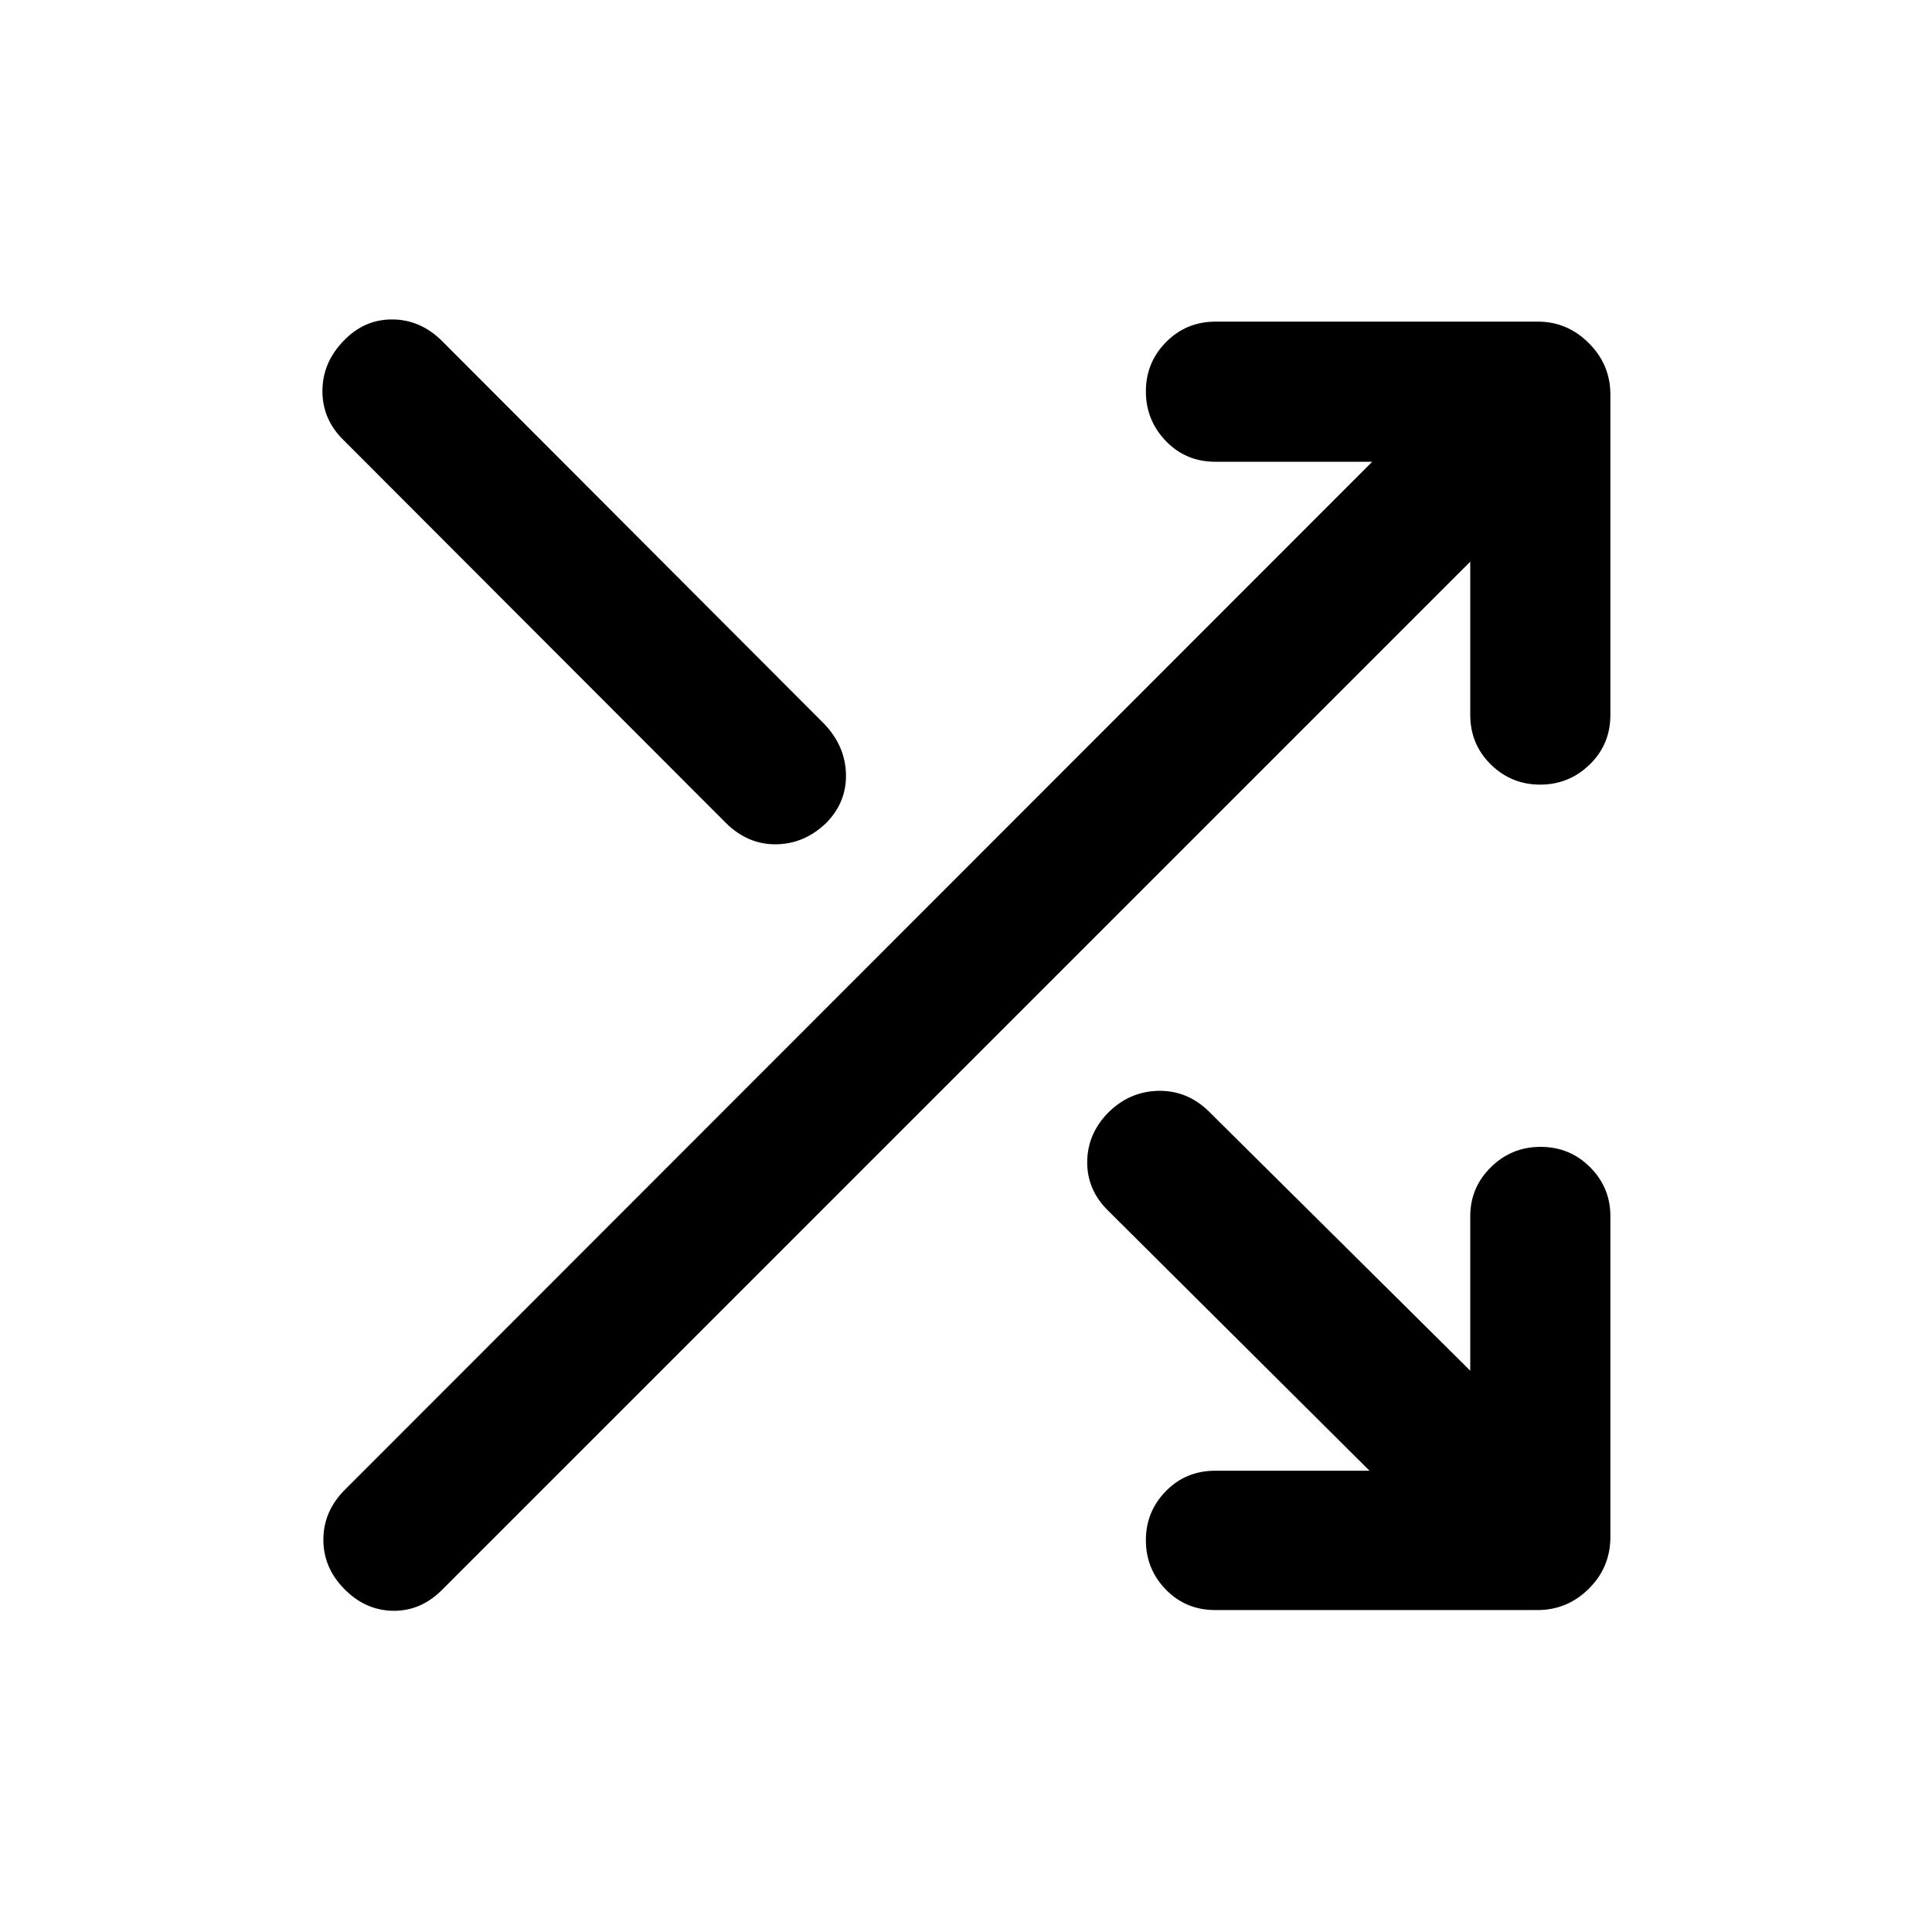 <svg xmlns="http://www.w3.org/2000/svg" height="40" viewBox="0 -960 960 960" width="40"><path d="M603.83-159.97q-14.61 0-24.53-10.19-9.92-10.2-9.92-24.54 0-14.19 9.92-24.35 9.92-10.15 24.53-10.15h76.69l-129.67-129q-10.71-10.37-10.62-24.4.08-14.02 10.46-24.57 10.53-10.46 24.76-10.79 14.23-.34 24.96 9.96l130.15 129.09v-76.77q0-14.23 10.24-24.34t24.73-10.11q14.49 0 24.58 10.11 10.08 10.11 10.08 24.34v159.33q0 15.17-10.71 25.77-10.71 10.61-25.49 10.61H603.83Zm-433.06-10.8q-10.2-10.54-10.09-24.48.12-13.95 10.75-24.57l510.42-510.74h-78.02q-14.61 0-24.53-10.31-9.92-10.31-9.92-24.66t10.04-24.5q10.04-10.16 24.65-10.16h160.06q14.69 0 25.37 10.71 10.69 10.71 10.69 25.49v159.25q0 14.61-10.27 24.61-10.28 10-24.62 10-14.35 0-24.55-10.04-10.19-10.04-10.19-24.65v-76.1L219.82-170.18q-10.62 10.78-24.57 10.57-13.94-.22-24.48-11.16Zm-.18-570.66q-10.38-10.21-10.38-24.24 0-14.03 10.38-24.82 10.21-10.78 24.17-10.78t24.72 10.55l190.21 190.56q10.37 11.01 10.67 24.9.29 13.89-9.76 24.13-10.94 10.54-25.06 10.66-14.11.12-24.98-10.74L170.59-741.43Z"/></svg>